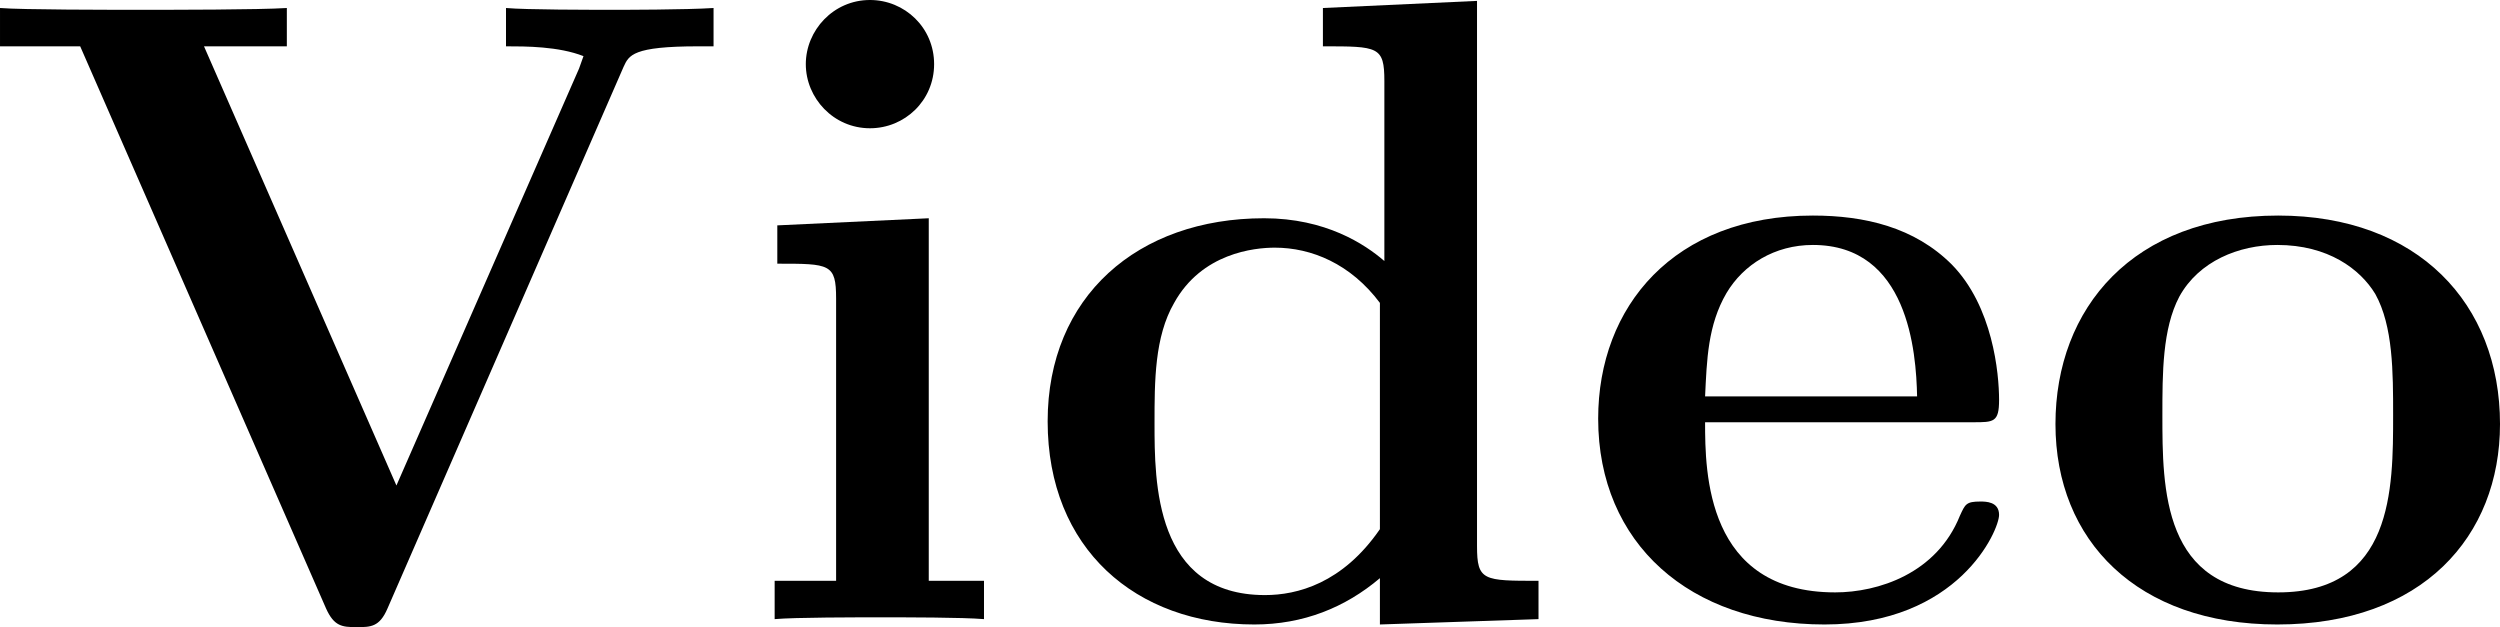 <?xml version='1.0' encoding='UTF-8'?>
<!-- Generated by CodeCogs with dvisvgm 3.2.2 -->
<svg version='1.1' xmlns='http://www.w3.org/2000/svg' xmlns:xlink='http://www.w3.org/1999/xlink' width='78.604pt' height='19.719pt' viewBox='-.84 -.332 78.604 19.719'>
<defs>
<path id='g0-86' d='M17.946-15.368C18.095-15.69 18.194-15.938 20.028-15.938H20.449V-17.004C19.681-16.954 17.896-16.954 17.698-16.954C17.004-16.954 15.244-16.954 14.674-17.004V-15.938C15.219-15.938 16.136-15.938 16.83-15.665L16.706-15.318L11.625-3.718L6.271-15.938H8.576V-17.004C7.783-16.954 5.404-16.954 4.462-16.954C3.668-16.954 1.215-16.954 .595-17.004V-15.938H2.826L9.667-.297C9.89 .198 10.113 .223 10.51 .223S11.154 .223 11.377-.297L17.946-15.368Z'/>
<path id='g0-100' d='M8.601-17.004V-15.938C10.138-15.938 10.311-15.938 10.311-14.971V-9.964C9.766-10.435 8.675-11.154 6.965-11.154C3.445-11.154 .942-8.973 .942-5.503C.942-1.958 3.396 .149 6.693 .149C8.056 .149 9.221-.322 10.187-1.14V.149L14.6 0V-1.066C13.063-1.066 12.889-1.066 12.889-2.033V-17.202L8.601-17.004ZM10.187-2.503C9.146-.991 7.882-.669 6.99-.669C3.916-.669 3.916-3.817 3.916-5.453C3.916-6.618 3.916-7.857 4.462-8.799C5.23-10.187 6.693-10.336 7.263-10.336C8.279-10.336 9.37-9.89 10.187-8.799V-2.503Z'/>
<path id='g0-101' d='M11.204-5.478C11.774-5.478 11.923-5.478 11.923-6.098C11.923-6.841 11.749-8.7 10.609-9.865C9.568-10.906 8.18-11.229 6.742-11.229C2.875-11.229 .768-8.7 .768-5.577C.768-2.107 3.321 .149 7.064 .149S11.923-2.479 11.923-2.9C11.923-3.272 11.551-3.272 11.402-3.272C11.005-3.272 10.981-3.198 10.832-2.875C10.187-1.264 8.552-.744 7.362-.744C3.768-.744 3.743-4.09 3.743-5.478H11.204ZM3.743-6.197C3.792-7.213 3.817-8.18 4.338-9.072C4.809-9.865 5.676-10.411 6.742-10.411C9.394-10.411 9.617-7.436 9.642-6.197H3.743Z'/>
<path id='g0-105' d='M5.528-15.442C5.528-16.459 4.71-17.227 3.743-17.227C2.727-17.227 1.958-16.384 1.958-15.442S2.727-13.658 3.743-13.658C4.71-13.658 5.528-14.426 5.528-15.442ZM1.165-10.956V-9.89C2.627-9.89 2.801-9.89 2.801-8.923V-1.066H1.091V0C1.661-.05 3.371-.05 4.04-.05C4.734-.05 6.321-.05 6.916 0V-1.066H5.379V-11.154L1.165-10.956Z'/>
<path id='g0-111' d='M13.137-5.428C13.137-8.775 10.857-11.229 6.965-11.229C2.925-11.229 .768-8.651 .768-5.428C.768-2.181 3.049 .149 6.94 .149C10.981 .149 13.137-2.305 13.137-5.428ZM6.965-.744C3.743-.744 3.743-3.644 3.743-5.676C3.743-6.841 3.743-8.081 4.214-8.973C4.759-9.964 5.875-10.411 6.94-10.411C8.353-10.411 9.246-9.741 9.667-9.047C10.163-8.155 10.163-6.866 10.163-5.676C10.163-3.619 10.163-.744 6.965-.744Z'/>
</defs>
<g id='page1' transform='matrix(1.13 0 0 1.13 -224.851 -88.94)'>
<use x='197.645' y='95.641' xlink:href='#g0-86'/>
<use x='218.703' y='95.641' xlink:href='#g0-105'/>
<use x='226.448' y='95.641' xlink:href='#g0-100'/>
<use x='241.94' y='95.641' xlink:href='#g0-101'/>
<use x='254.664' y='95.641' xlink:href='#g0-111'/>
</g>
</svg>